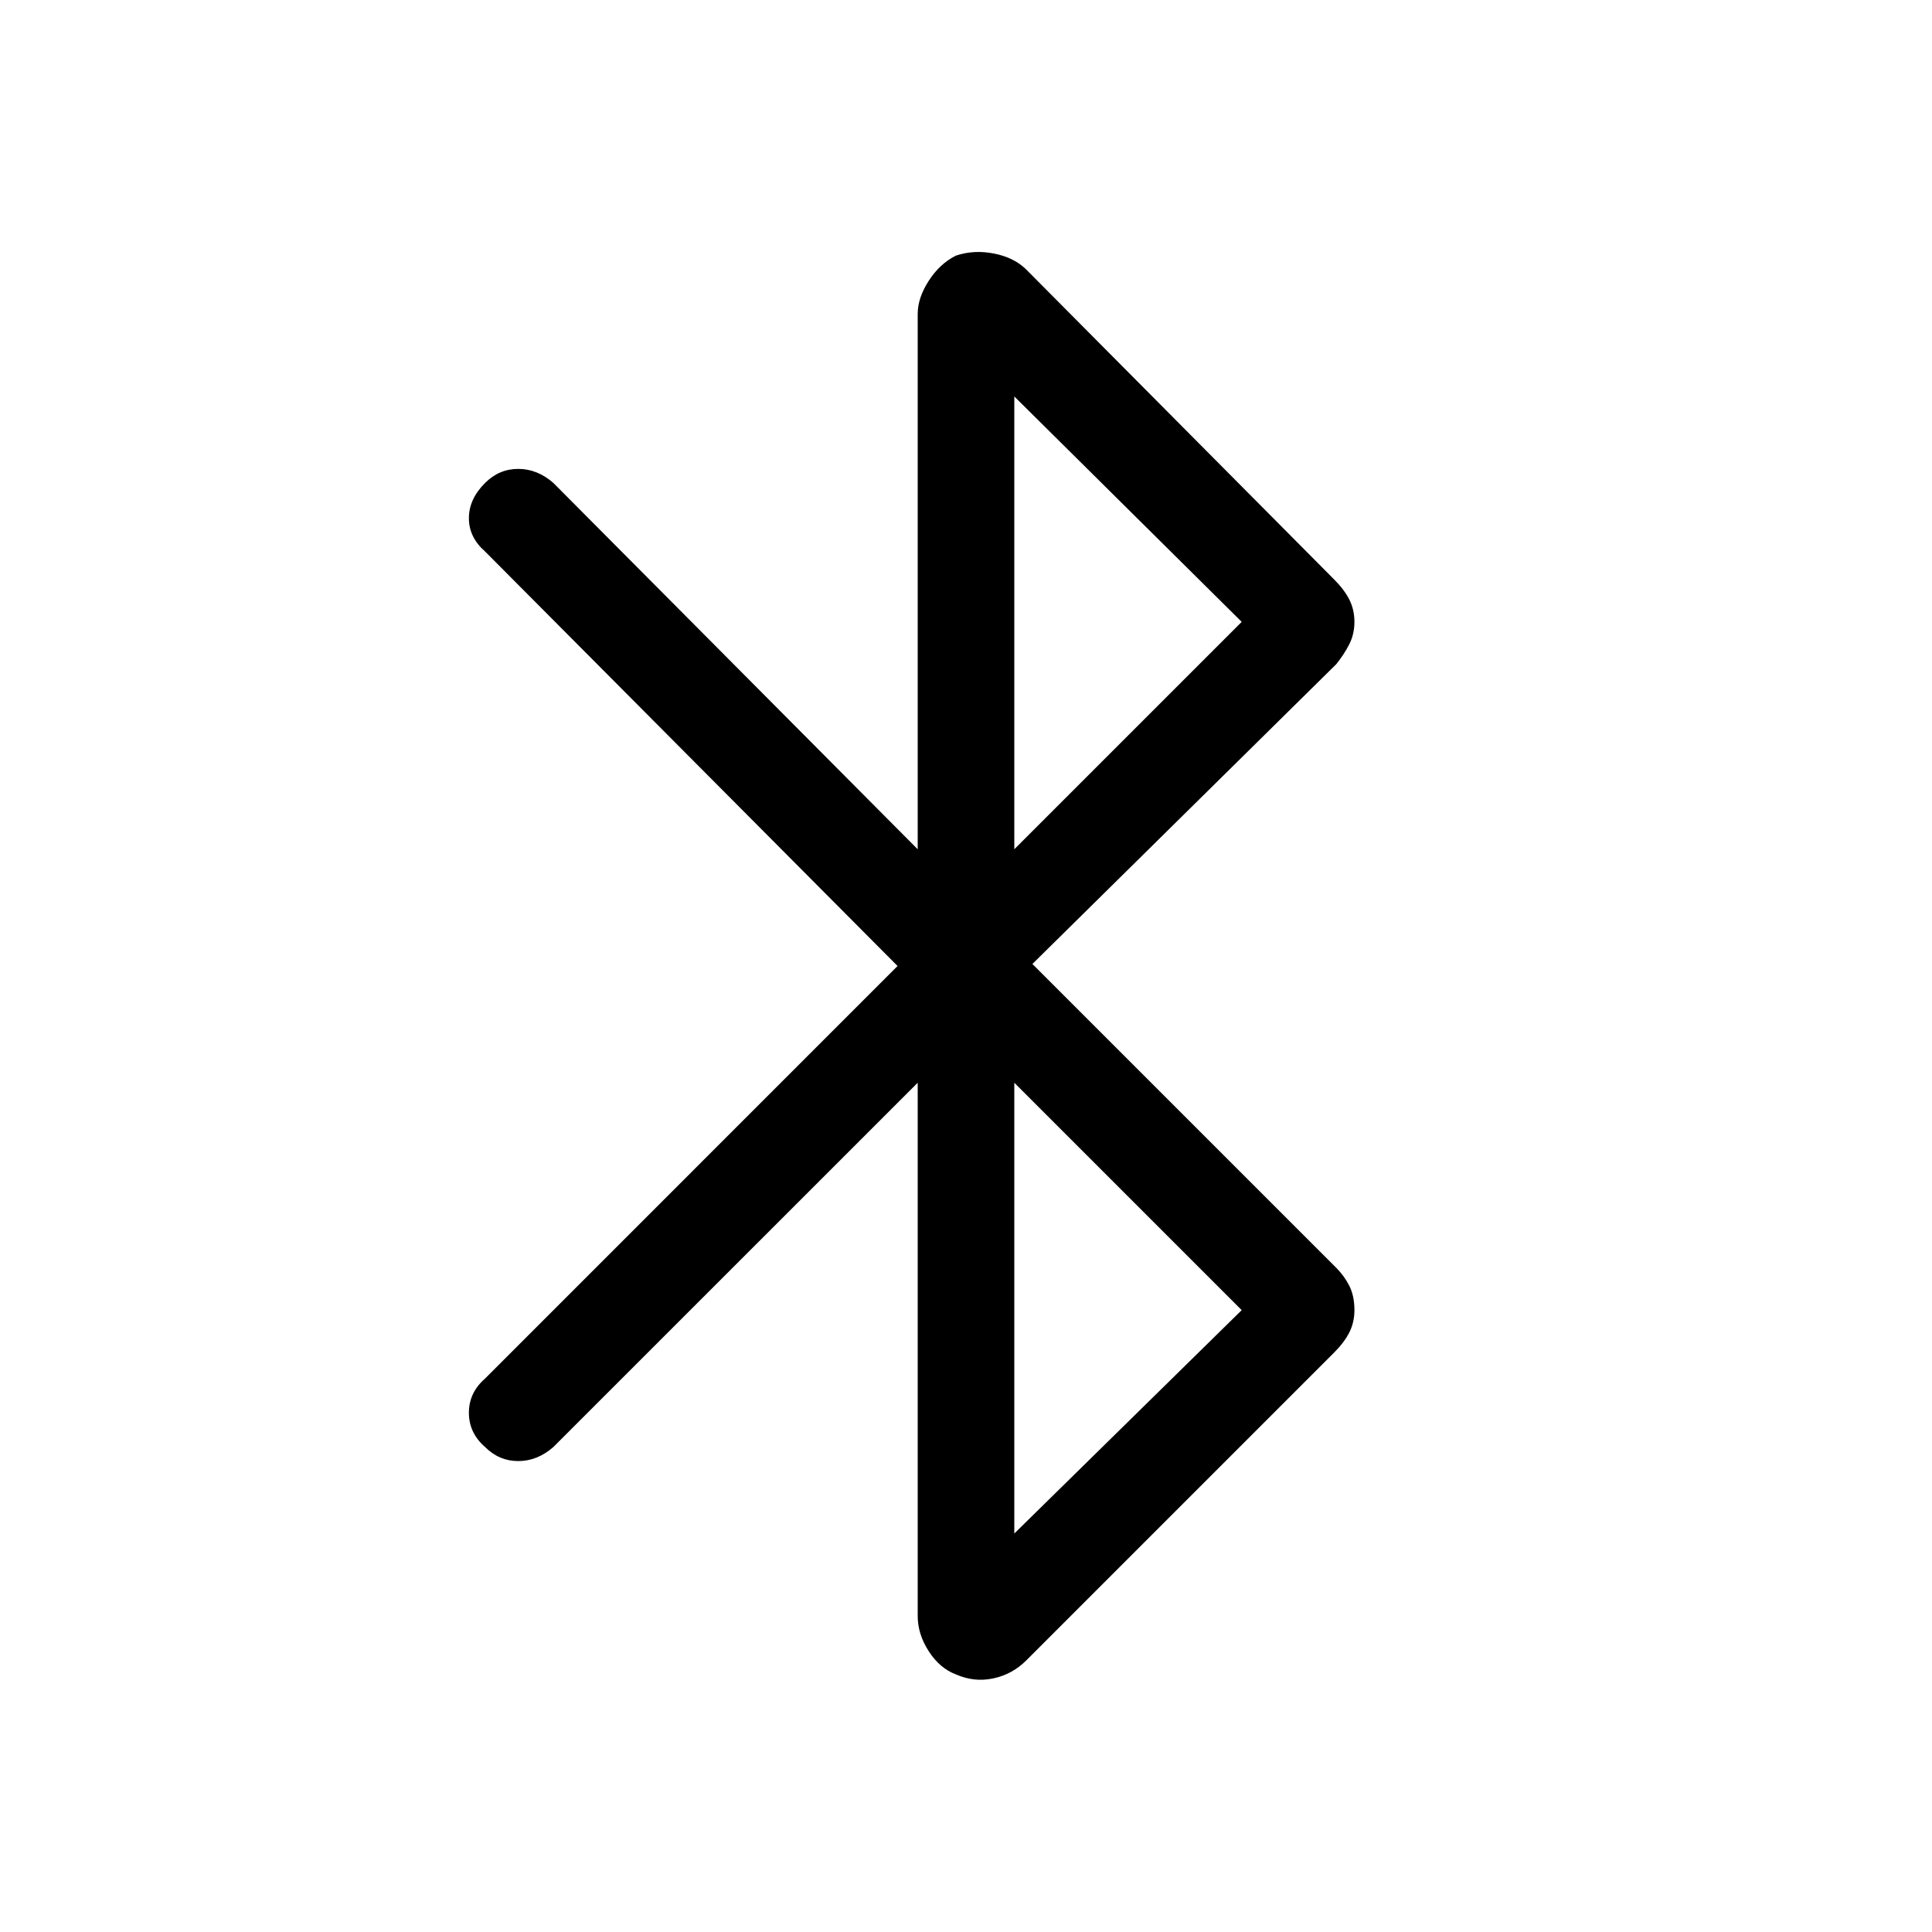 <svg xmlns="http://www.w3.org/2000/svg" height="40" width="40"><path d="M19.792 34.667Q19.458 34.542 19.229 34.188Q19 33.833 19 33.458V22.417L11.458 29.958Q11.125 30.25 10.729 30.25Q10.333 30.25 10.042 29.958Q9.708 29.667 9.708 29.25Q9.708 28.833 10.042 28.542L18.583 20L10.042 11.417Q9.708 11.125 9.708 10.729Q9.708 10.333 10.042 10Q10.333 9.708 10.729 9.708Q11.125 9.708 11.458 10L19 17.583V6.5Q19 6.167 19.229 5.813Q19.458 5.458 19.792 5.292Q20.167 5.167 20.583 5.25Q21 5.333 21.25 5.583L27.625 12Q27.833 12.208 27.938 12.417Q28.042 12.625 28.042 12.875Q28.042 13.125 27.938 13.333Q27.833 13.542 27.667 13.75L21.375 19.958L27.667 26.25Q27.833 26.417 27.938 26.625Q28.042 26.833 28.042 27.125Q28.042 27.375 27.938 27.583Q27.833 27.792 27.625 28L21.25 34.375Q20.958 34.667 20.562 34.75Q20.167 34.833 19.792 34.667ZM21 17.583 25.708 12.875 21 8.208ZM21 31.75 25.708 27.125 21 22.417Z"/></svg>